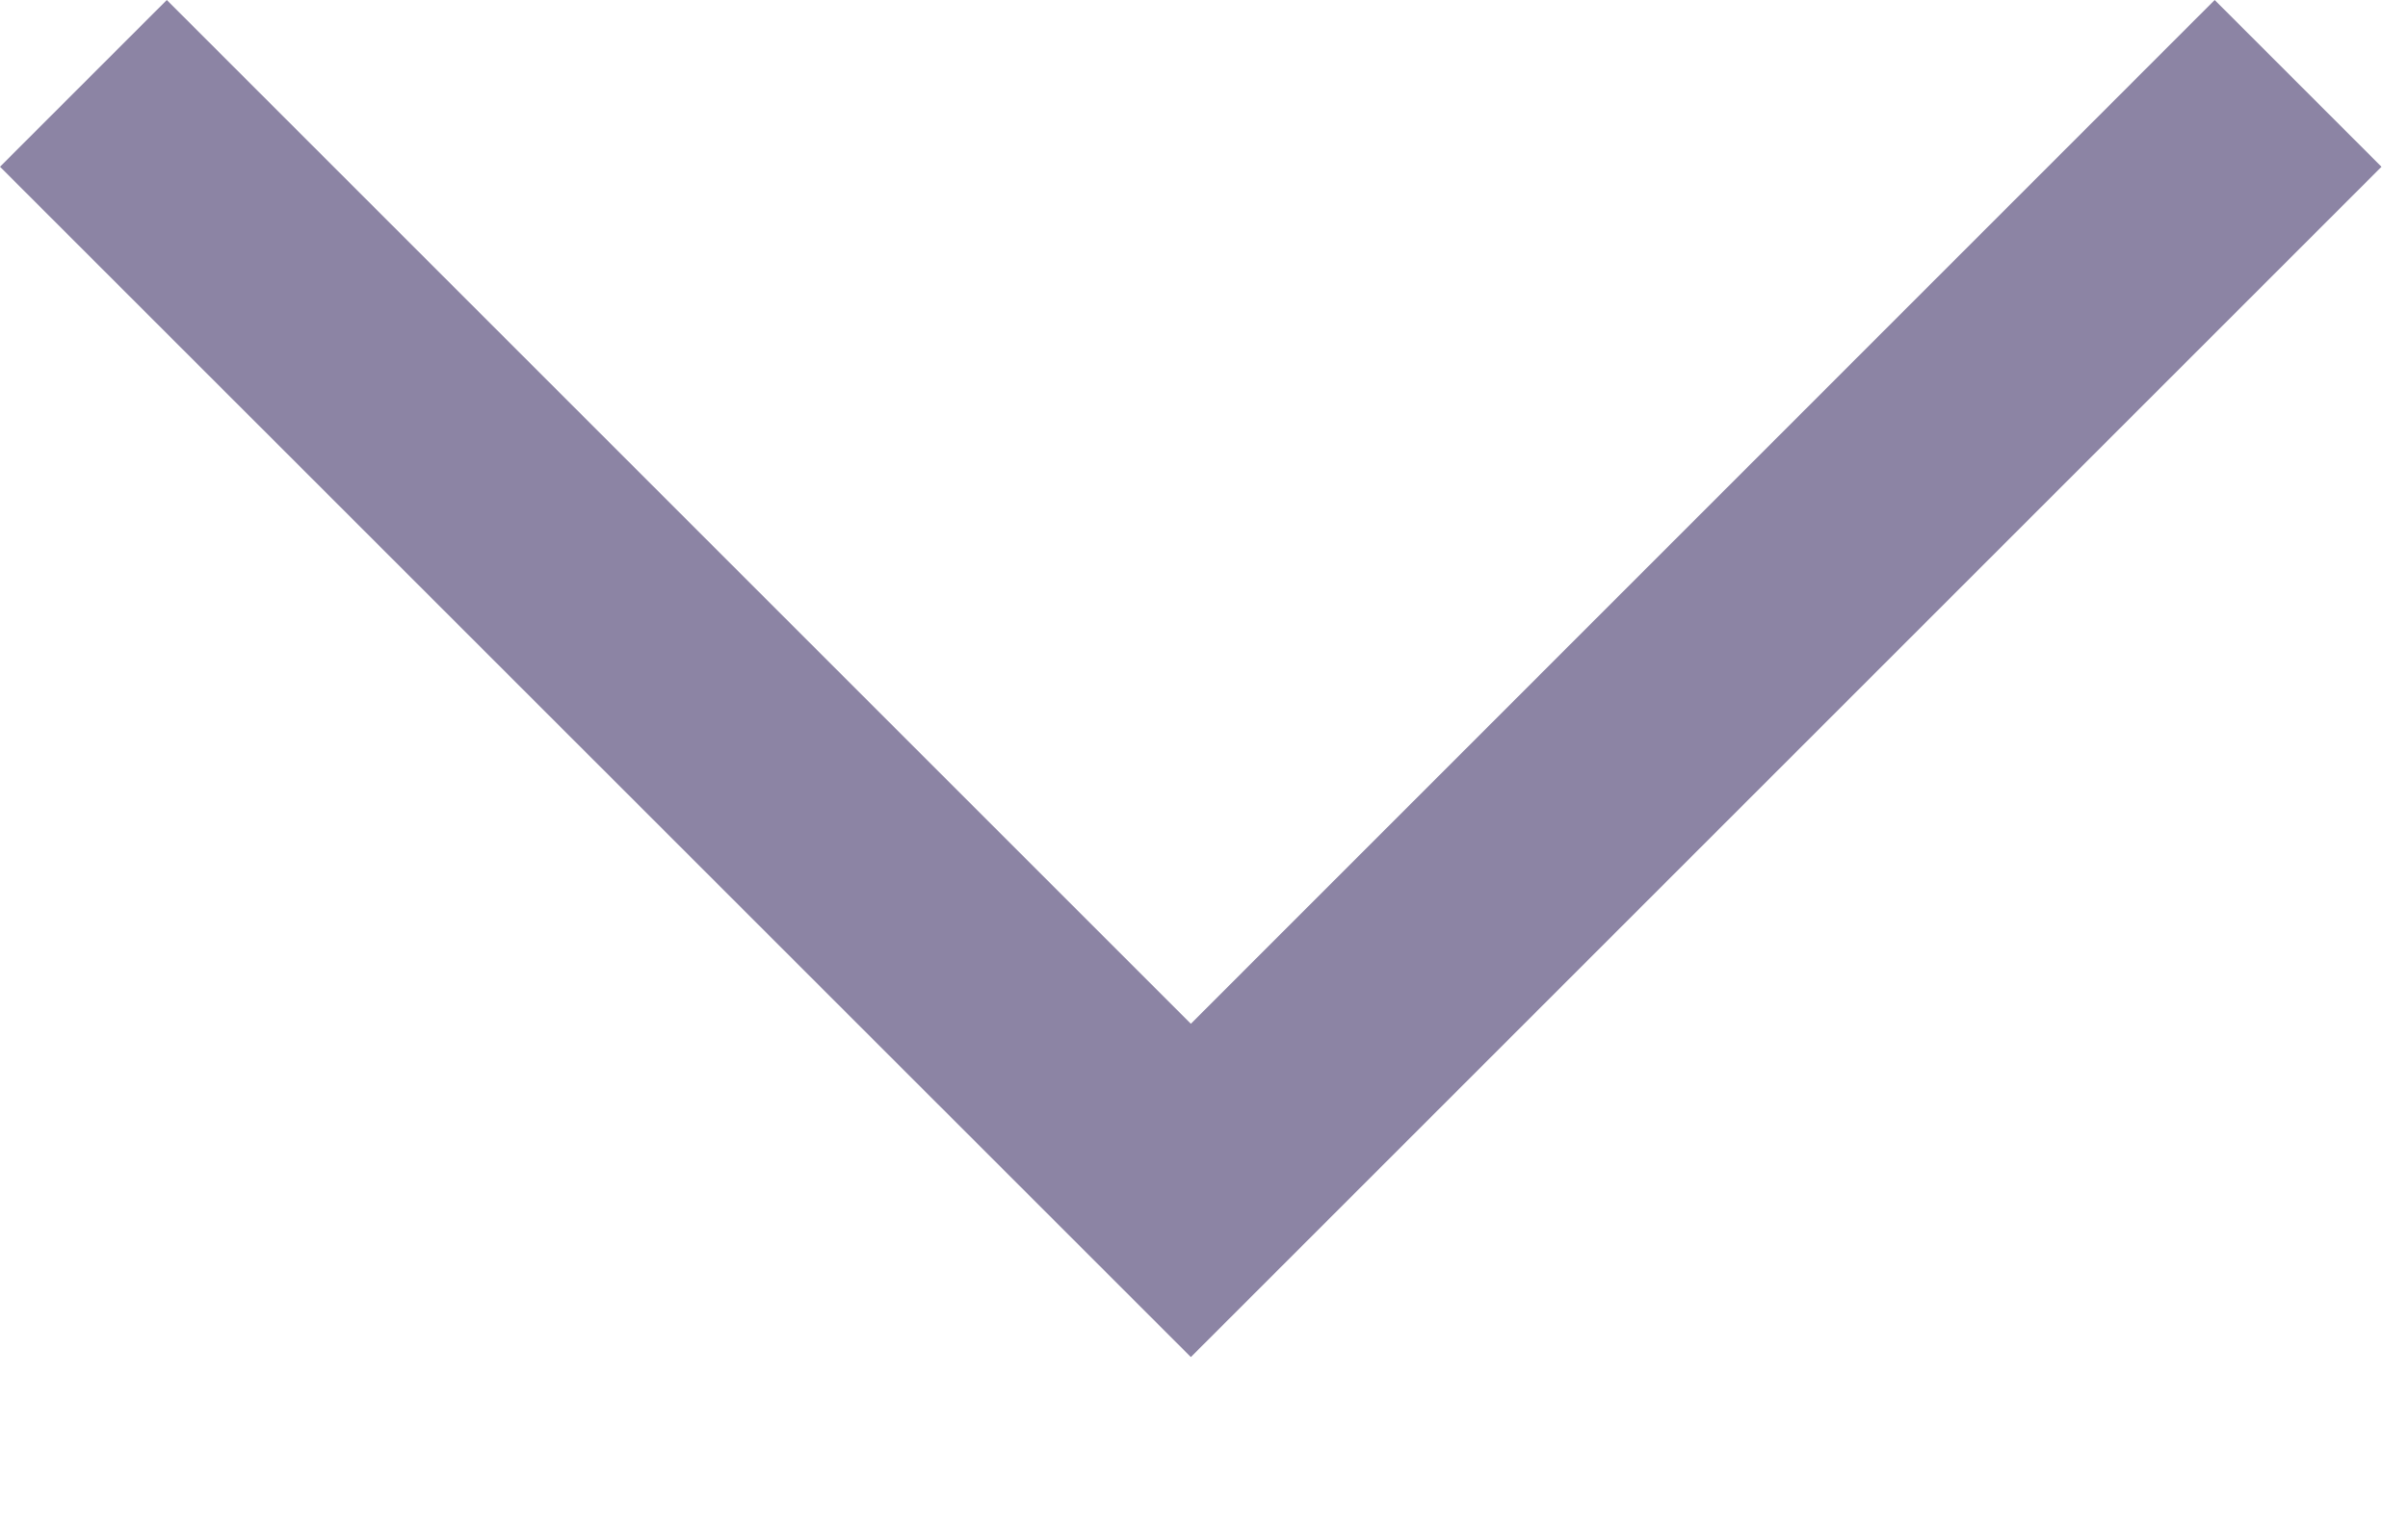 <svg width="11" height="7" viewBox="0 0 11 7" fill="none" xmlns="http://www.w3.org/2000/svg">
<path d="M5.44 6.201L0 0.762L0.762 0L5.44 4.678L10.117 0L10.879 0.762L5.44 6.201Z" fill="#8C84A4"/>
</svg>
